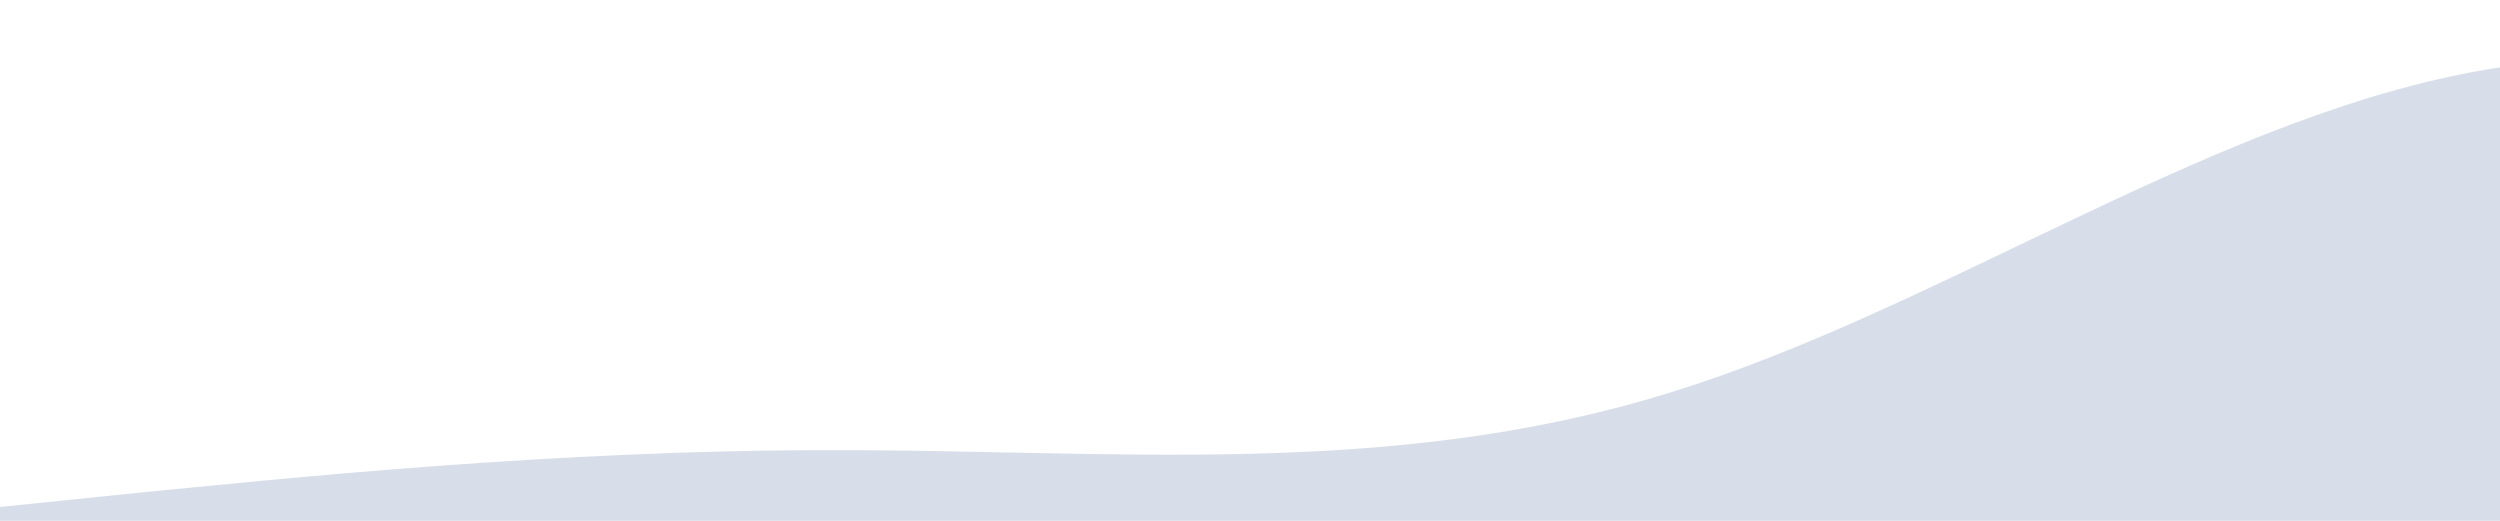 <?xml version="1.0" standalone="no"?>
<svg xmlns:xlink="http://www.w3.org/1999/xlink" id="wave" style="transform:rotate(0deg); transition: 0.3s" viewBox="0 100 1440 300" version="1.1" xmlns="http://www.w3.org/2000/svg"><defs><linearGradient id="sw-gradient-0" x1="0" x2="0" y1="1" y2="0"><stop stop-color="rgba(216, 222, 233, 1)" offset="0%"/><stop stop-color="rgba(216, 222, 233, 1)" offset="100%"/></linearGradient></defs><path style="transform:translate(0, 0px); opacity:1" fill="url(#sw-gradient-0)" d="M0,392L80,383.8C160,376,320,359,480,359.3C640,359,800,376,960,326.7C1120,278,1280,163,1440,138.8C1600,114,1760,180,1920,179.7C2080,180,2240,114,2400,114.3C2560,114,2720,180,2880,196C3040,212,3200,180,3360,187.8C3520,196,3680,245,3840,228.7C4000,212,4160,131,4320,89.8C4480,49,4640,49,4800,106.2C4960,163,5120,278,5280,310.3C5440,343,5600,294,5760,294C5920,294,6080,343,6240,302.2C6400,261,6560,131,6720,73.5C6880,16,7040,33,7200,106.2C7360,180,7520,310,7680,302.2C7840,294,8000,147,8160,147C8320,147,8480,294,8640,367.5C8800,441,8960,441,9120,424.7C9280,408,9440,376,9600,343C9760,310,9920,278,10080,277.7C10240,278,10400,310,10560,277.7C10720,245,10880,147,11040,147C11200,147,11360,245,11440,294L11520,343L11520,490L11440,490C11360,490,11200,490,11040,490C10880,490,10720,490,10560,490C10400,490,10240,490,10080,490C9920,490,9760,490,9600,490C9440,490,9280,490,9120,490C8960,490,8800,490,8640,490C8480,490,8320,490,8160,490C8000,490,7840,490,7680,490C7520,490,7360,490,7200,490C7040,490,6880,490,6720,490C6560,490,6400,490,6240,490C6080,490,5920,490,5760,490C5600,490,5440,490,5280,490C5120,490,4960,490,4800,490C4640,490,4480,490,4320,490C4160,490,4000,490,3840,490C3680,490,3520,490,3360,490C3200,490,3040,490,2880,490C2720,490,2560,490,2400,490C2240,490,2080,490,1920,490C1760,490,1600,490,1440,490C1280,490,1120,490,960,490C800,490,640,490,480,490C320,490,160,490,80,490L0,490Z"/></svg>
